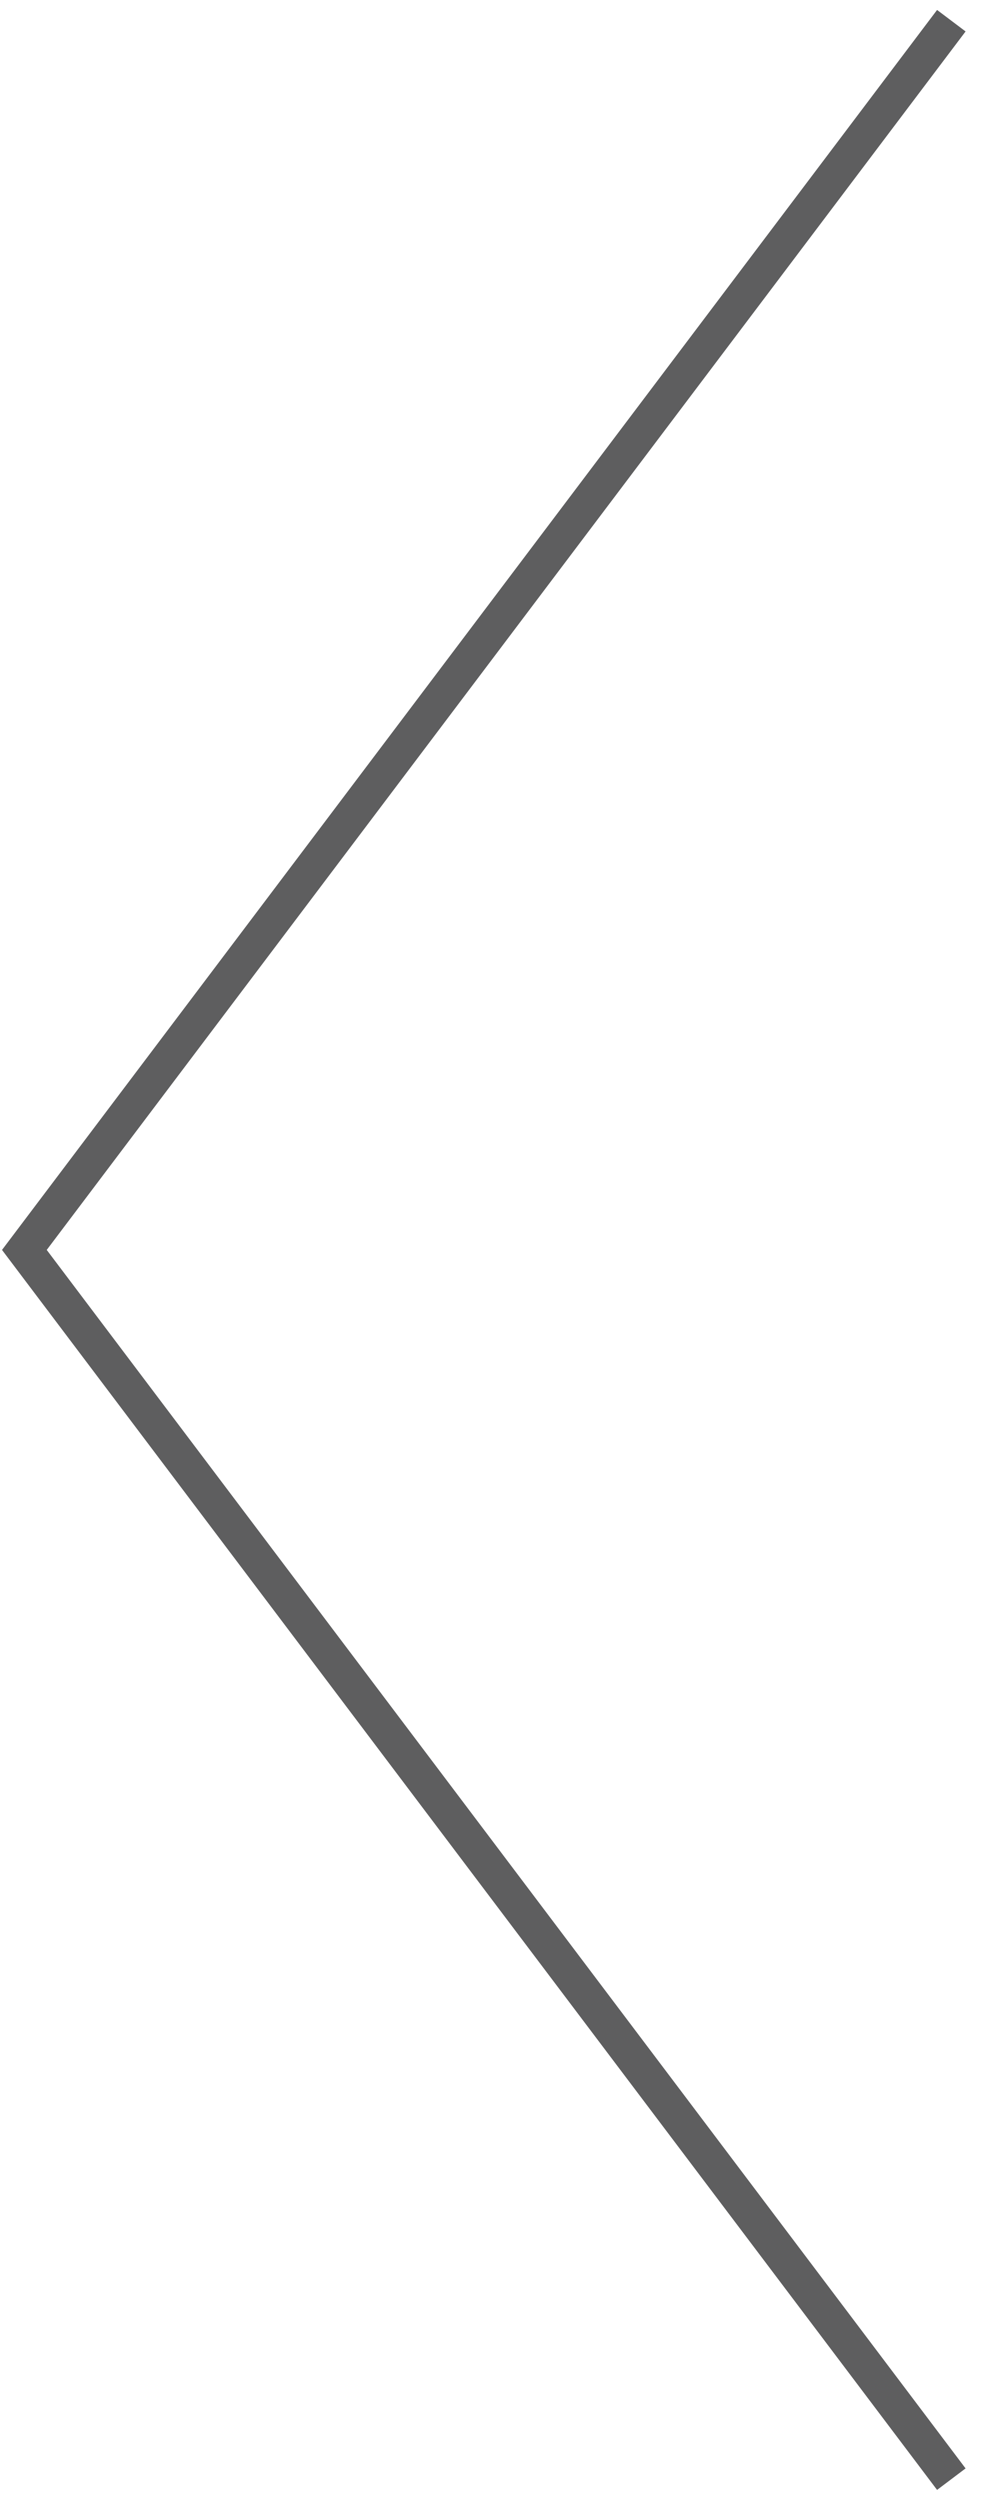 <svg width="55" height="140" viewBox="0 0 55 140" fill="none" xmlns="http://www.w3.org/2000/svg">
<path d="M53.282 138.841L1.365 70L53.282 1.159" stroke="#5E5E5F" stroke-width="2" stroke-miterlimit="10"/>
</svg>
